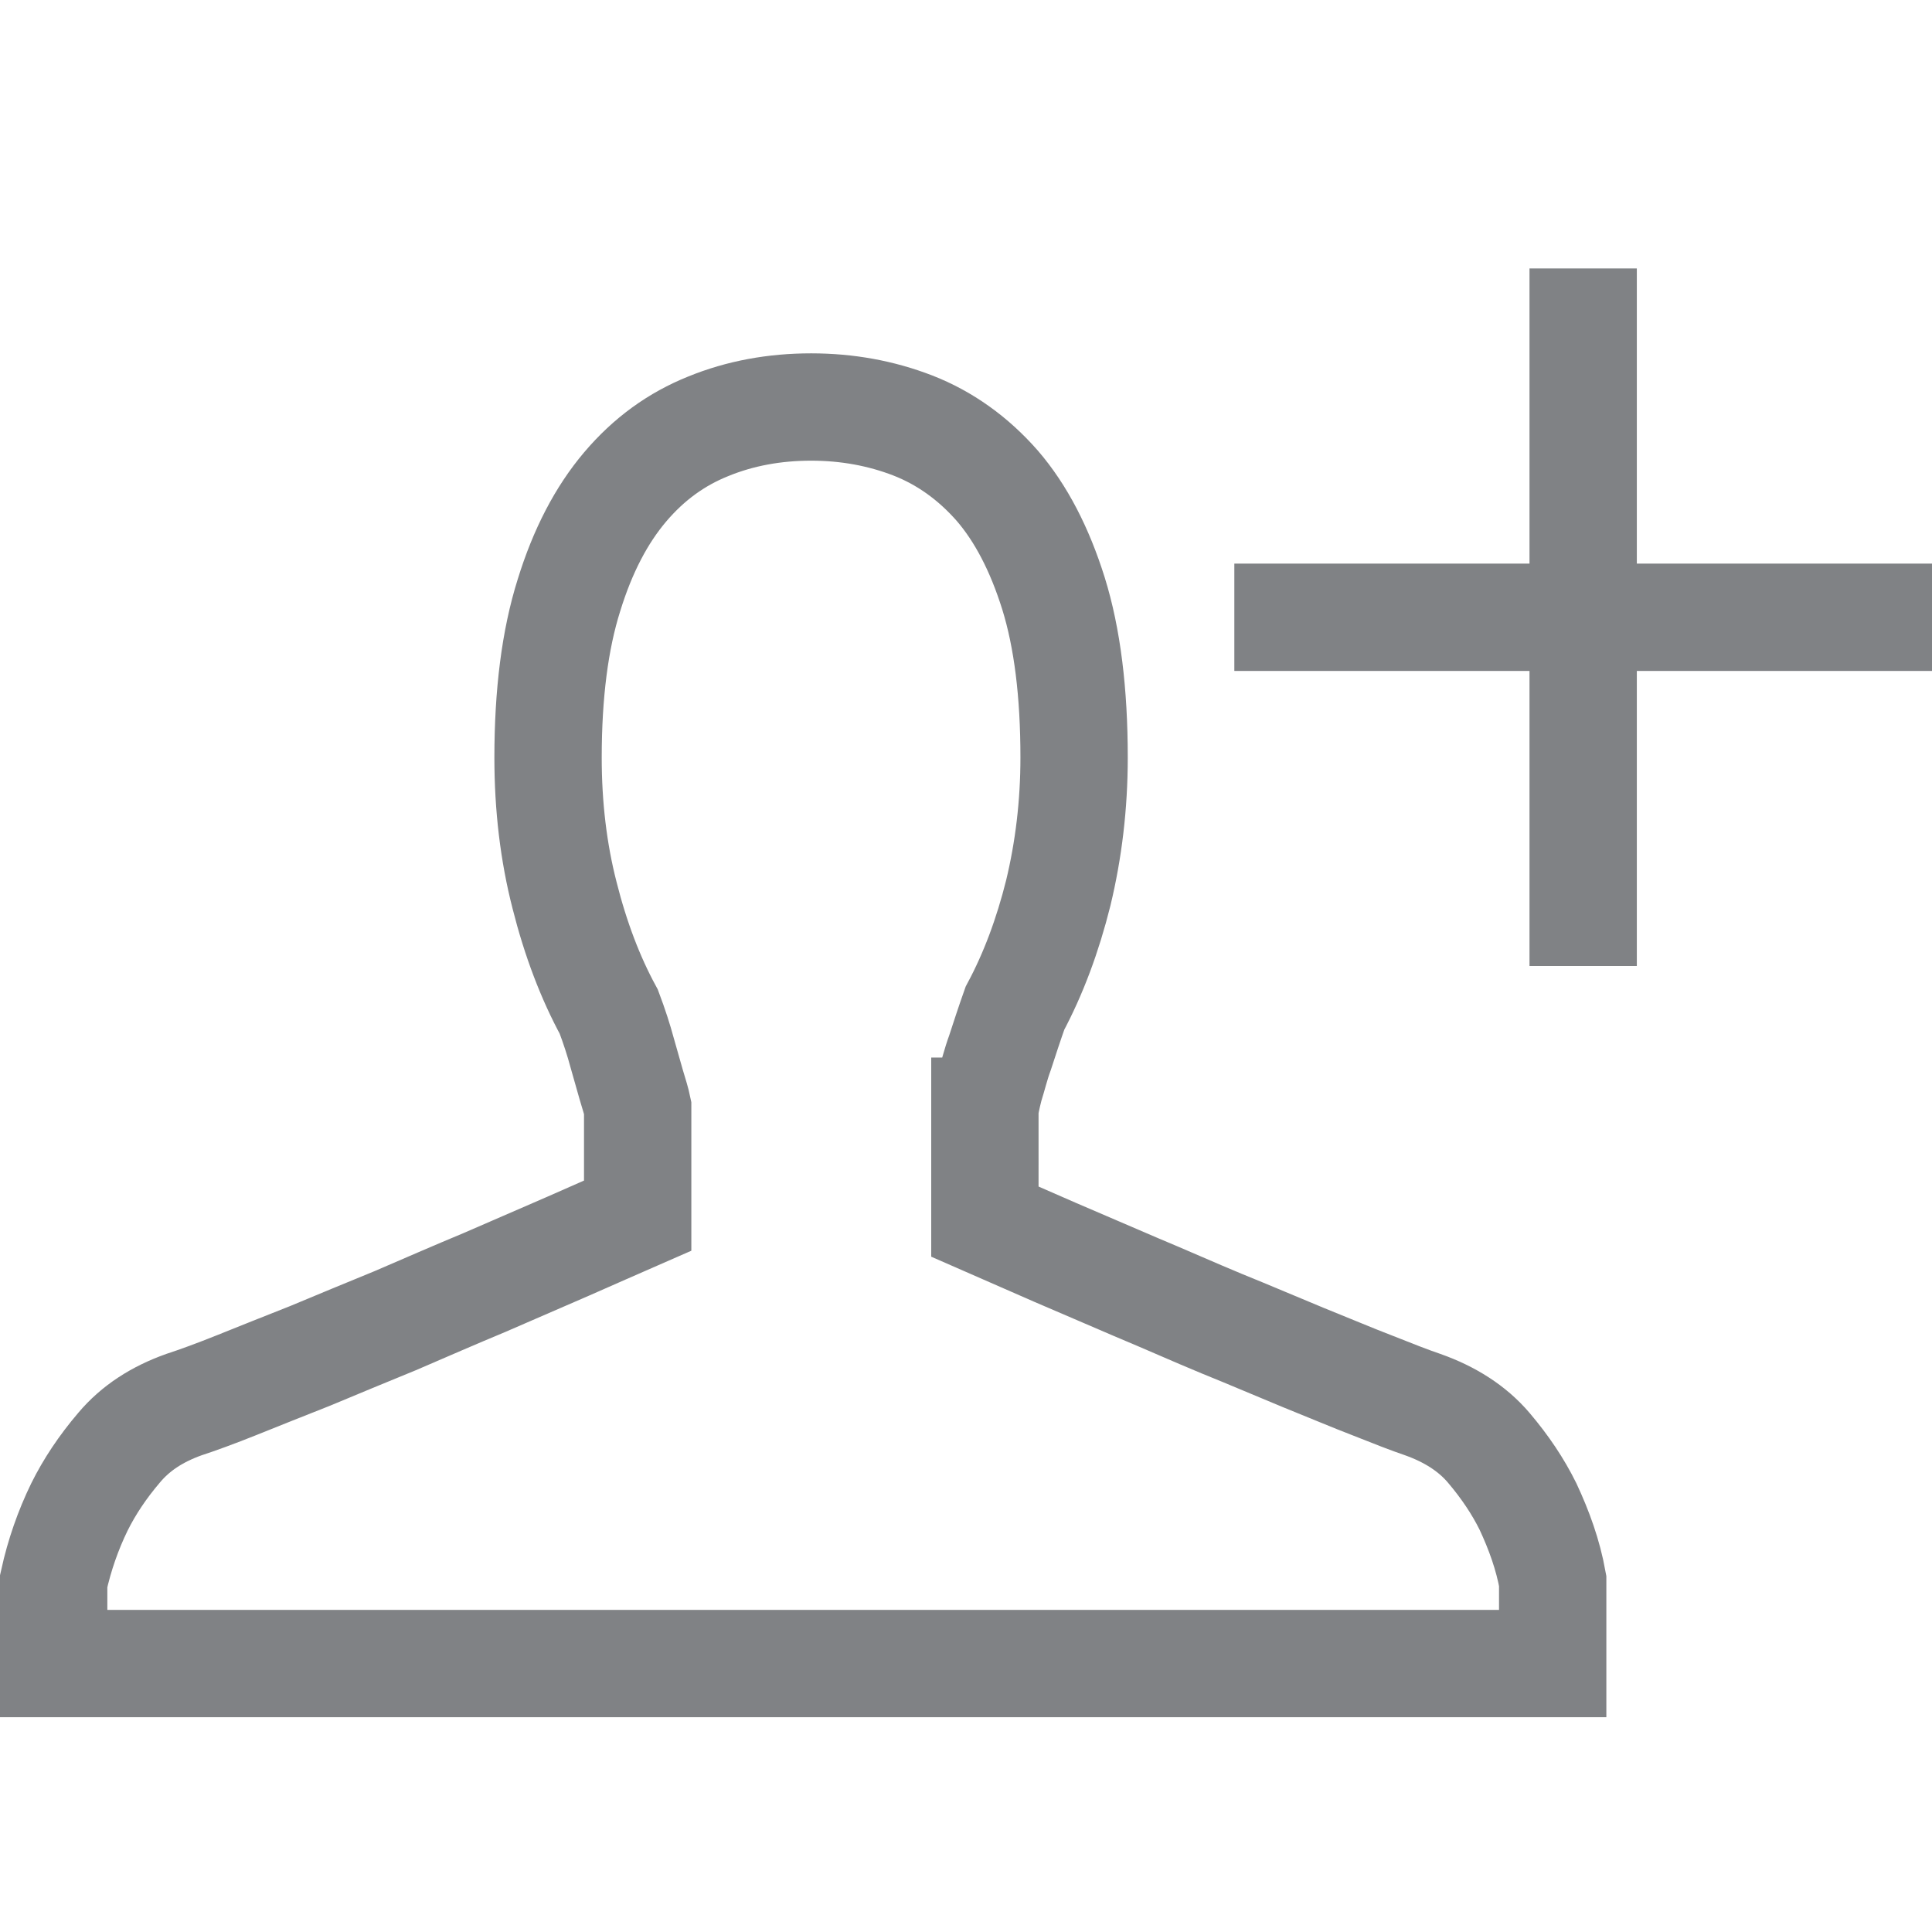 <svg width="18" xmlns="http://www.w3.org/2000/svg" height="18" viewBox="0 0 18 18" xmlns:xlink="http://www.w3.org/1999/xlink" enable-background="new 0 0 18 18">
<g fill="none" stroke="#808285" stroke-miterlimit="10">
<path d="m9.176,10.353v1.029c.191,.084 .411,.18 .657,.287 .244,.104 .499,.215 .759,.326 .262,.109 .525,.227 .793,.338 .265,.107 .52,.217 .756,.314 .239,.096 .455,.188 .648,.262 .191,.076 .347,.137 .468,.178 .248,.088 .458,.219 .612,.4 .153,.18 .274,.361 .367,.549 .104,.223 .186,.449 .23,.693v.77h-13.966v-.768c.054-.244 .134-.473 .24-.691 .094-.189 .215-.371 .37-.553 .155-.184 .356-.312 .602-.4 .126-.041 .293-.102 .493-.182 .205-.082 .433-.174 .685-.273 .252-.105 .516-.215 .793-.328 .277-.119 .553-.24 .83-.355 .274-.119 .535-.232 .779-.338 .246-.109 .462-.203 .649-.285v-1.006c-.01-.049-.031-.119-.06-.214-.028-.1-.057-.199-.085-.299-.031-.116-.073-.245-.124-.381-.172-.316-.309-.676-.412-1.084-.103-.4-.154-.83-.154-1.283 0-.598 .065-1.101 .194-1.511 .128-.416 .303-.75 .524-1.011 .223-.263 .48-.447 .774-.565 .298-.122 .62-.18 .959-.18 .336,0 .652,.058 .947,.172 .298,.116 .562,.305 .786,.56 .222,.257 .396,.593 .525,1.005 .129,.415 .192,.924 .192,1.529 0,.44-.051,.861-.147,1.26-.099,.397-.233,.756-.404,1.075-.051,.144-.097,.285-.139,.414-.041,.111-.067,.223-.098,.32-.026,.104-.043,.181-.043,.226z"/>
<path d="M11.5,5.751H18"/>
<path d="M14.75,2.501V9"/>
</g>
</svg>
